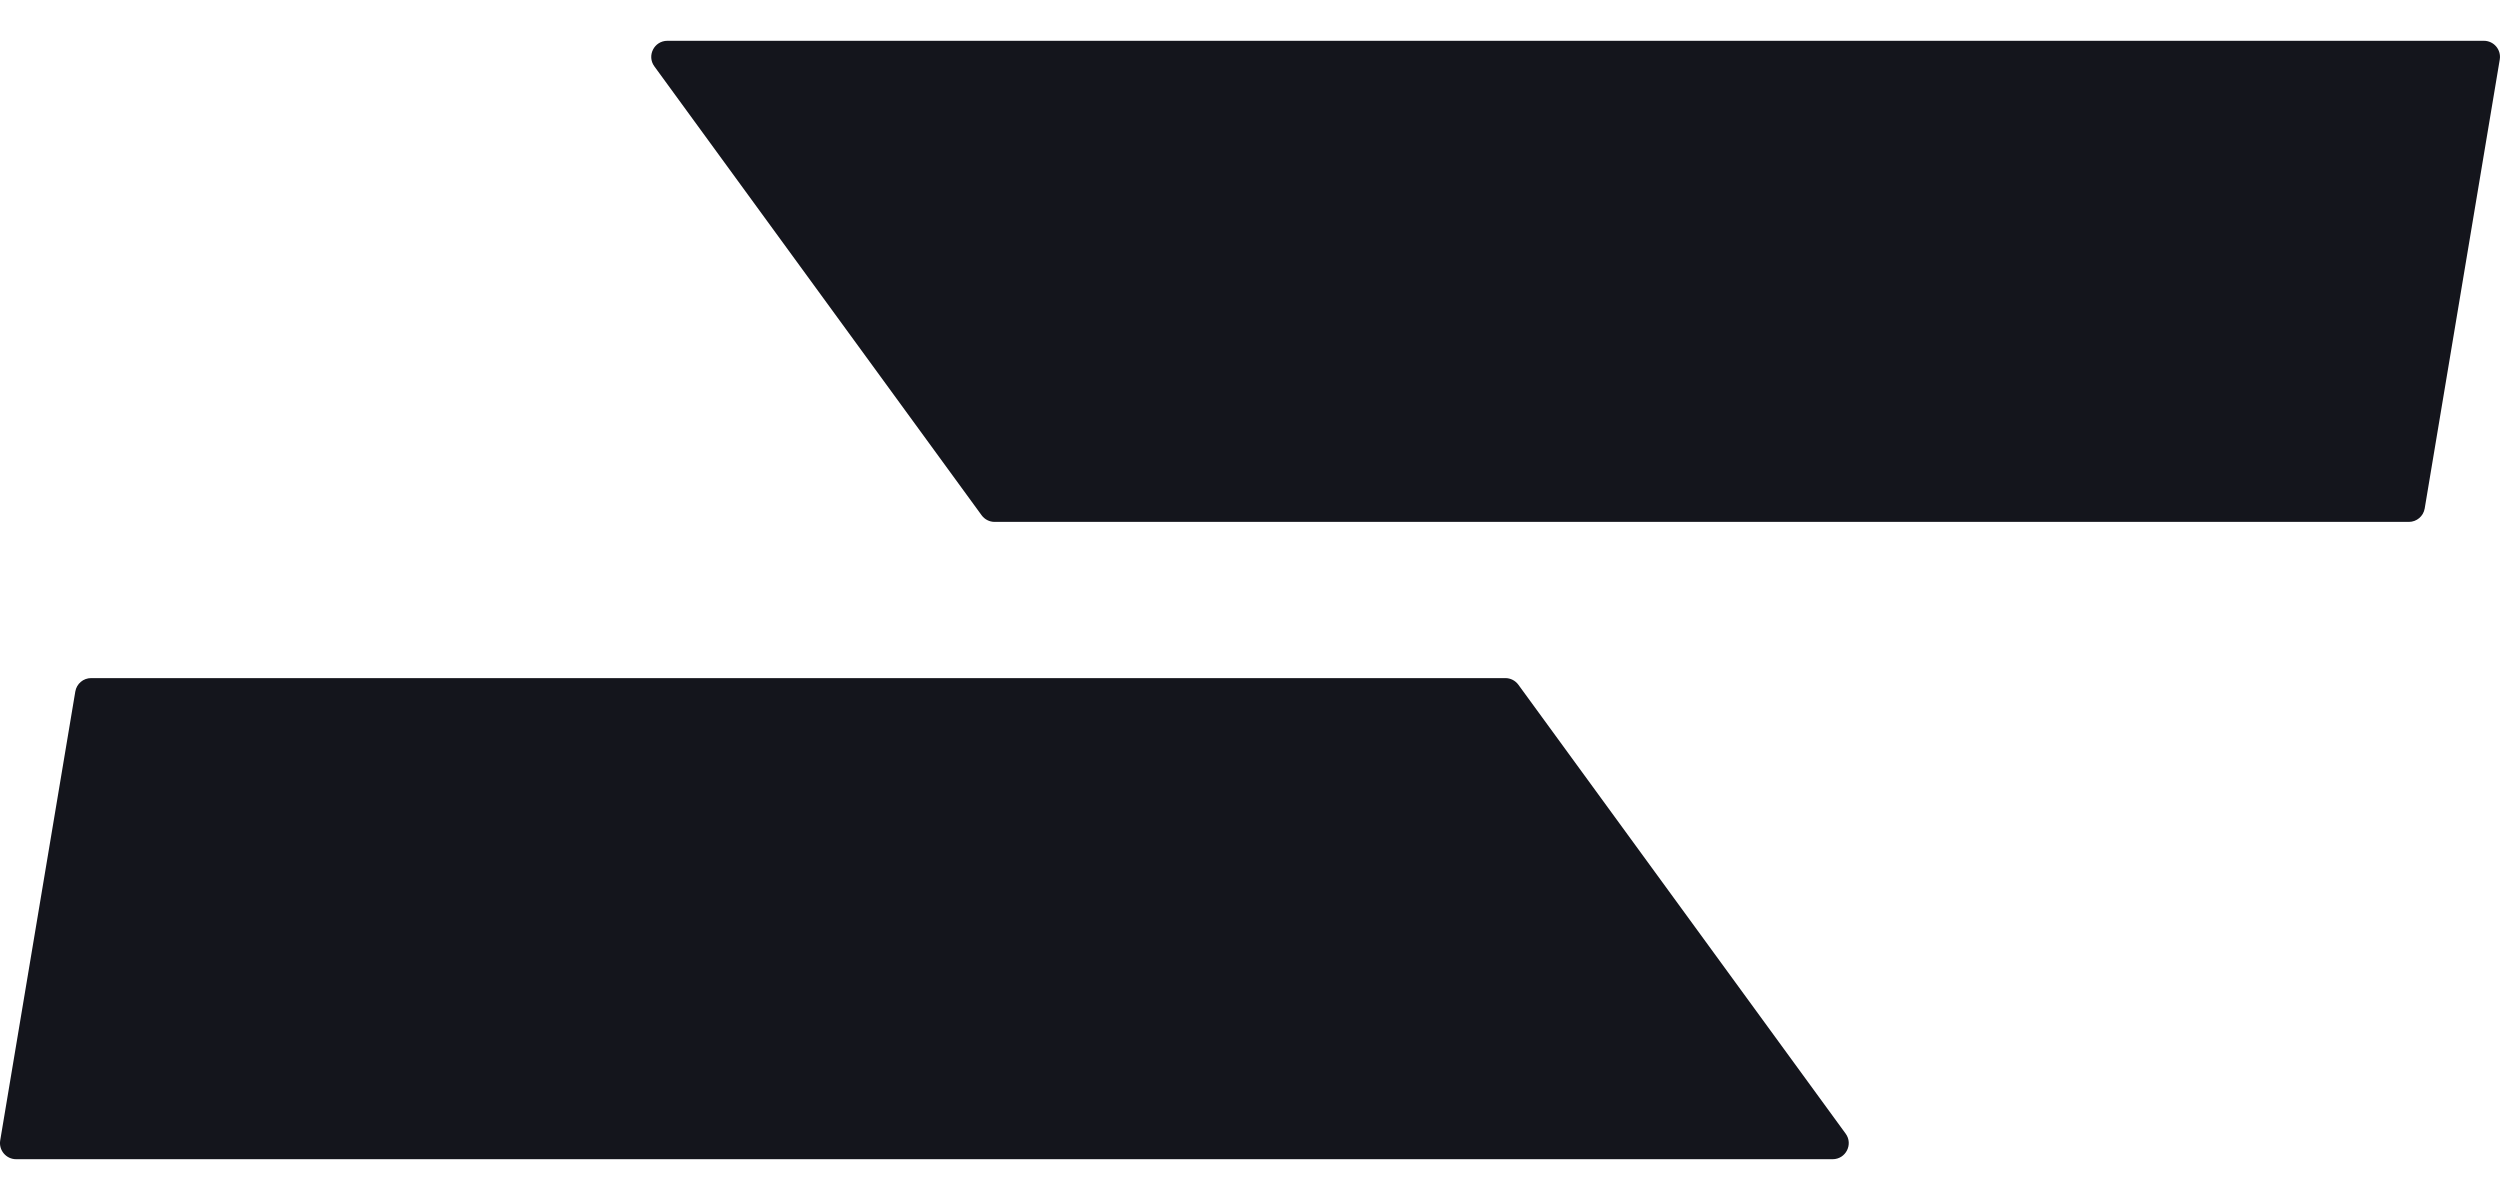 <svg width="50" height="24" viewBox="0 0 50 24" fill="none" xmlns="http://www.w3.org/2000/svg">
<path d="M13.087 1.327C12.932 1.115 13.084 0.816 13.347 0.816H49.678C49.877 0.816 50.028 0.995 49.995 1.191L48.494 10.169C48.468 10.325 48.334 10.438 48.177 10.438H19.893C19.79 10.438 19.694 10.389 19.633 10.306L13.087 1.327Z" fill="#14151C"/>
<path d="M36.913 22.673C37.068 22.885 36.916 23.184 36.653 23.184H0.322C0.123 23.184 -0.028 23.005 0.004 22.809L1.506 13.831C1.532 13.675 1.666 13.562 1.823 13.562H30.107C30.21 13.562 30.306 13.611 30.367 13.694L36.913 22.673Z" fill="#14151C"/>
</svg>
